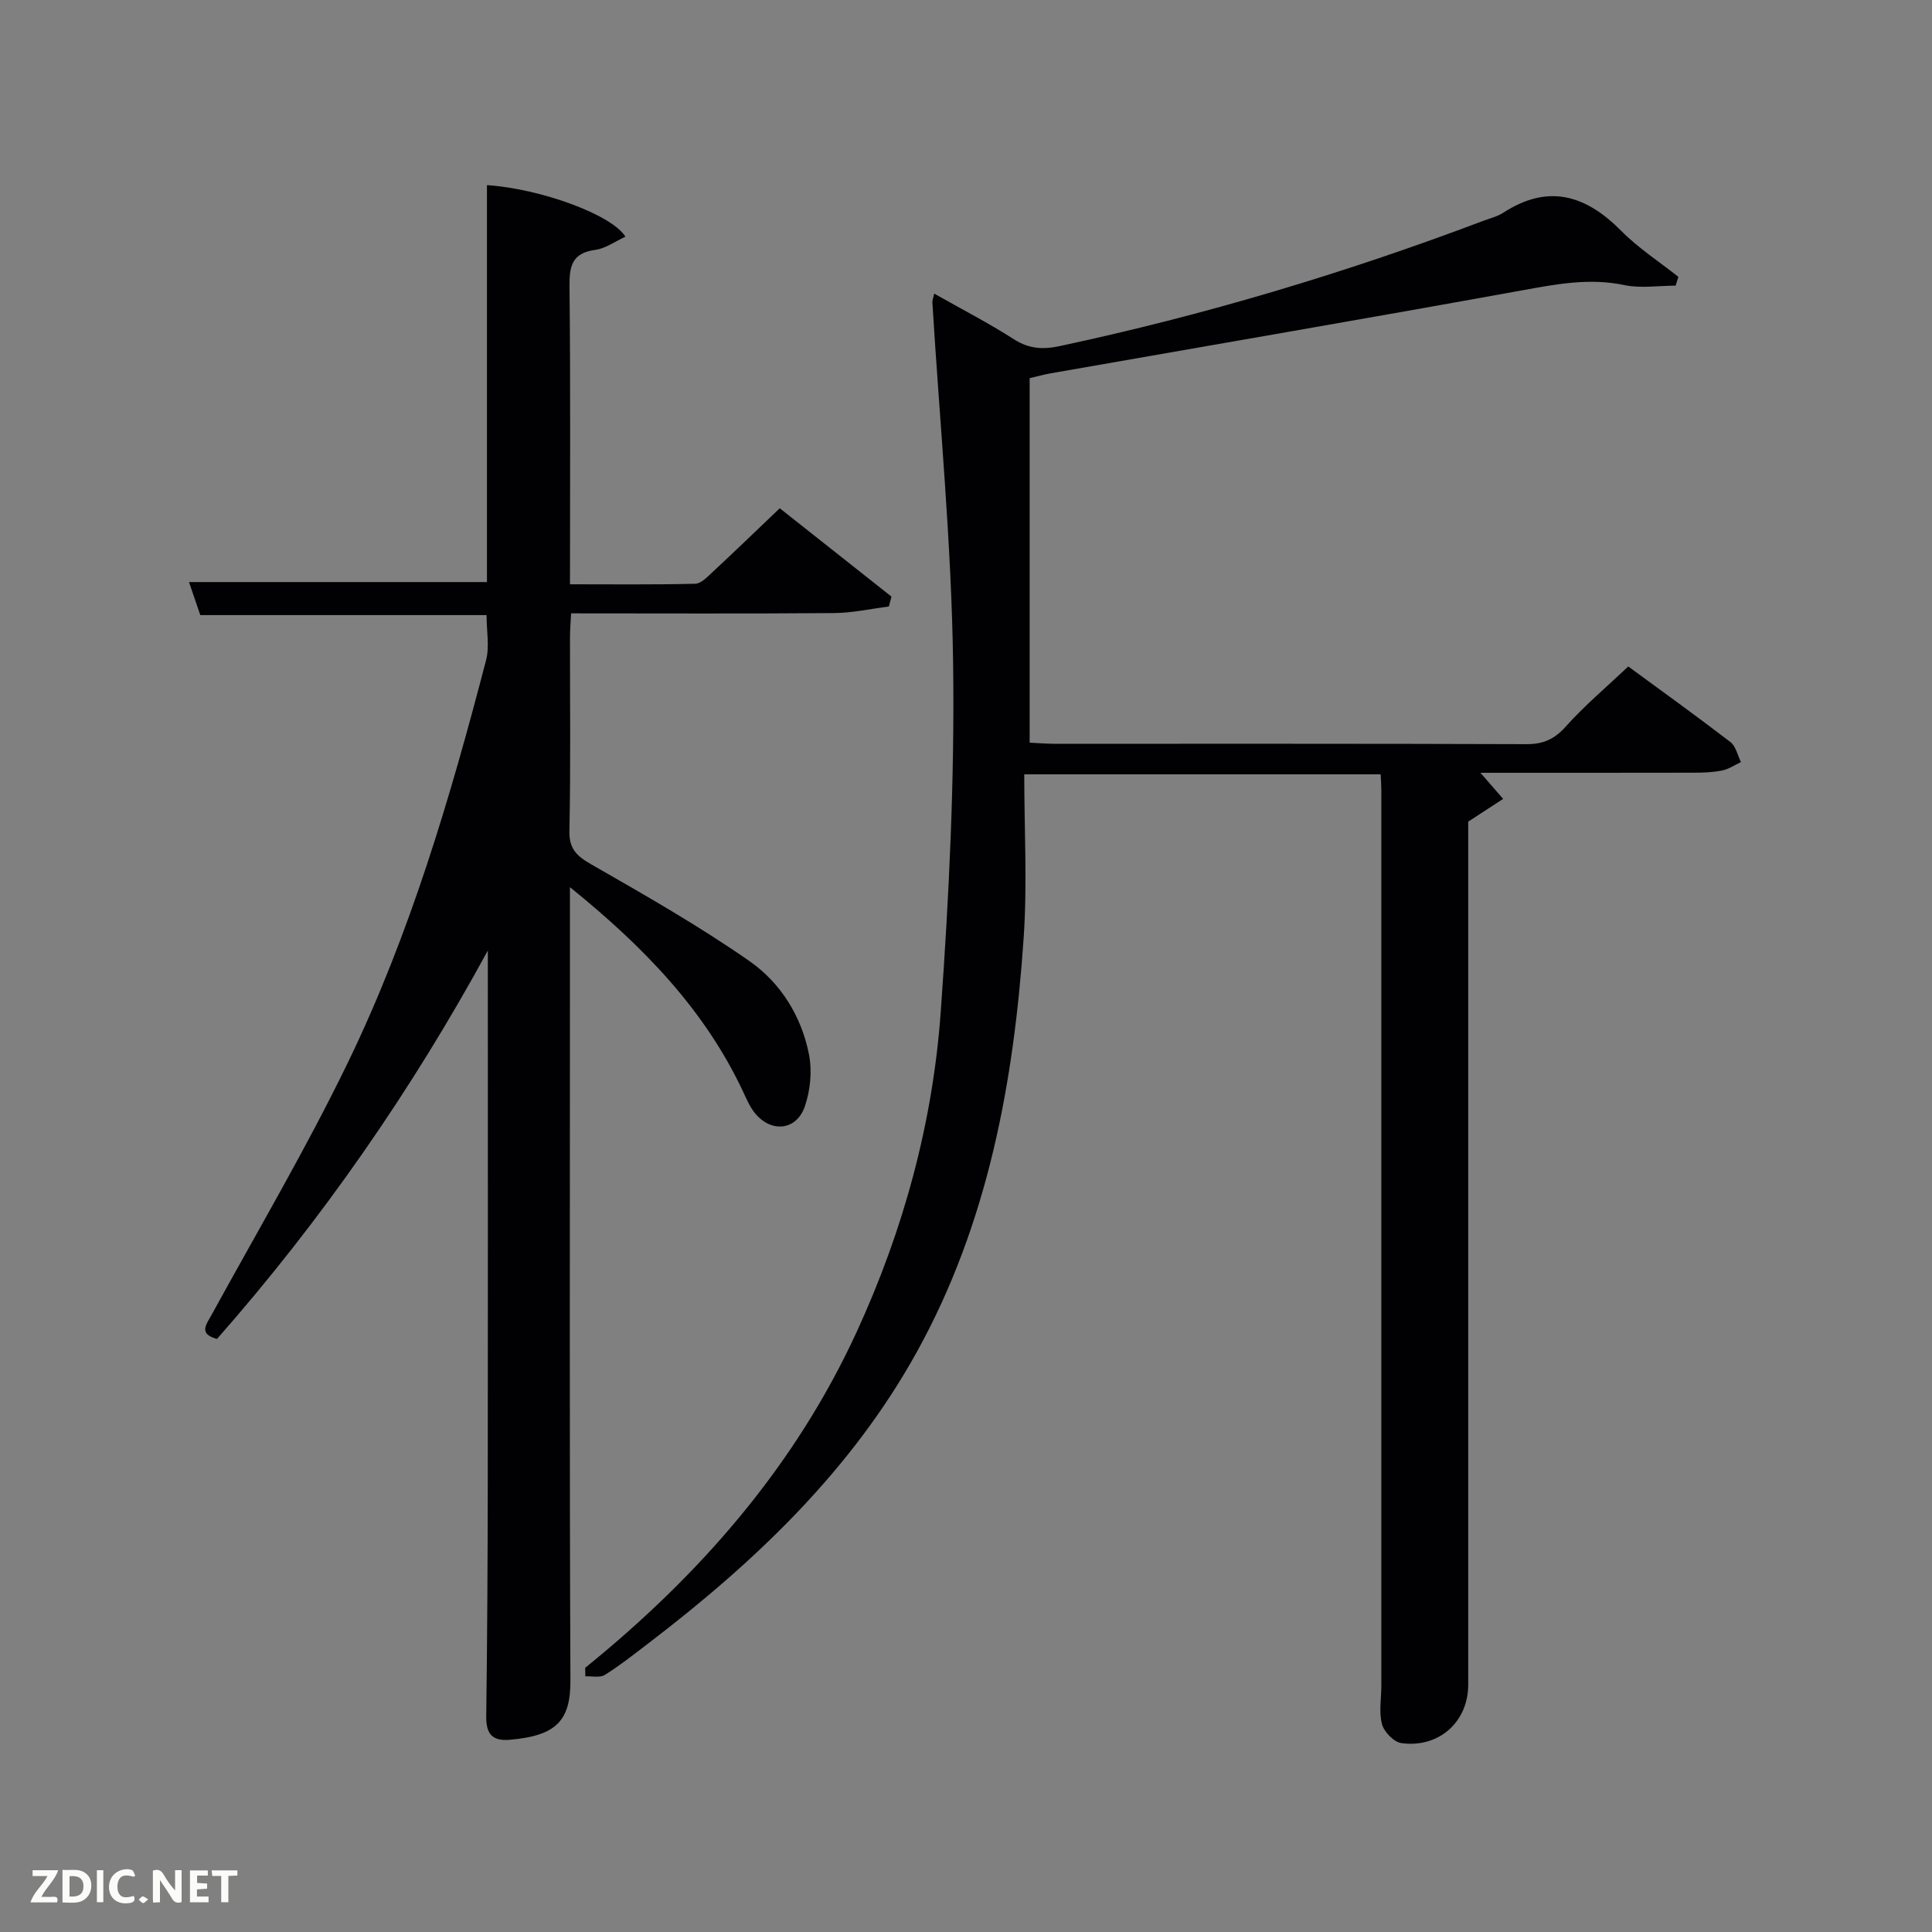 <svg enable-background="new 0 0 400 400" viewBox="0 0 400 400" xmlns="http://www.w3.org/2000/svg"><rect x="0" y="0" width="400" height="400" fill="#808080" stroke="none"/><path d="m121.16 345.3c23.73-19.21 43.42-41.68 56.26-69.66 9.65-21.03 15.7-43.16 17.35-66.15 1.73-24.02 2.89-48.17 2.56-72.24-.34-24.89-2.78-49.75-4.29-74.62-.03-.45.18-.92.38-1.84 5.66 3.21 11.27 6.09 16.55 9.48 3.1 1.99 6.06 2.11 9.4 1.39 29.91-6.38 59.13-15.13 87.73-25.94 1.4-.53 2.91-.88 4.14-1.68 9.3-6.04 17.07-3.67 24.42 3.76 3.54 3.58 7.86 6.37 11.83 9.52-.19.61-.38 1.21-.57 1.82-3.56 0-7.25.6-10.65-.12-7.22-1.52-14.05-.19-21.11 1.09-32.49 5.89-65.03 11.47-97.56 17.17-1.44.25-2.86.66-4.42 1.02v75.46c1.7.08 3.3.22 4.9.23 32.66.01 65.31-.04 97.97.08 3.47.01 5.77-1.02 8.12-3.64 3.86-4.32 8.34-8.08 12.94-12.45 6.78 4.98 14.05 10.2 21.15 15.65 1.13.87 1.48 2.74 2.19 4.15-1.29.6-2.53 1.47-3.89 1.74-1.93.39-3.95.46-5.93.46-14.75.03-29.49.02-44.12.02 1.68 1.94 3.19 3.67 4.7 5.4-2.23 1.45-4.46 2.91-7.23 4.71v5.23 173.45c0 7.67-6.04 13.18-13.84 12.1-1.55-.21-3.58-2.31-4.01-3.91-.67-2.48-.14-5.28-.14-7.94 0-61.82 0-123.63 0-185.45 0-.98-.08-1.96-.14-3.27-24.2 0-48.25 0-73.79 0 0 11.31.64 22.62-.12 33.82-2.03 29.88-7.37 59.07-22.07 85.68-13.63 24.67-33.63 43.62-55.77 60.52-2.91 2.22-5.79 4.51-8.89 6.44-1.01.63-2.66.22-4.02.29-.02-.58-.02-1.17-.03-1.77z" fill="#010104"/><path d="m118 183.68v20.21c0 48-.11 96 .1 144 .04 8.4-2.96 11.48-12.54 12.31-3.74.32-4.94-1.28-4.89-4.93.22-16.5.3-32.99.32-49.49.04-34.5.01-69 .01-103.5 0-1.83 0-3.66 0-5.48-15.76 28.93-34.37 55.76-56.07 80.41-3.89-1.05-2.25-2.92-1.07-5.08 9.5-17.34 19.58-34.41 28.19-52.19 12.85-26.54 21.17-54.79 28.59-83.27.73-2.79.1-5.94.1-9.32-19.67 0-39.41 0-59.27 0-.85-2.47-1.59-4.64-2.34-6.84h61.69c0-27.34 0-54.75 0-82.18 11 .72 25.8 6.07 28.67 10.67-2.12.97-4.09 2.44-6.23 2.73-4.77.65-5.4 3.27-5.35 7.52.22 20.32.1 40.65.1 61.72 8.76 0 17.34.1 25.92-.11 1.22-.03 2.52-1.42 3.58-2.4 4.62-4.3 9.16-8.68 13.93-13.23 7.91 6.26 15.52 12.28 23.13 18.29-.18.68-.36 1.37-.54 2.05-3.78.48-7.56 1.33-11.35 1.36-17.98.15-35.97.06-54.44.06-.09 1.82-.23 3.41-.23 5.01-.02 13.33.16 26.67-.12 40-.08 3.83 1.55 5.25 4.6 7 11.08 6.35 22.21 12.69 32.67 19.98 6.46 4.5 10.8 11.45 12.34 19.38.66 3.4.27 7.36-.85 10.66-1.75 5.17-7.18 5.6-10.54 1.2-.99-1.3-1.63-2.88-2.34-4.38-7.99-16.91-20.58-29.89-35.77-42.16z" fill="#010104"/><g fill="#fbfcfa"><path d="m37.59 393.81c-.92.31-1.52.05-2-.78-.7-1.2-1.52-2.34-2.47-3.78v4.59c-.55.03-.95.05-1.41.07-.03-.37-.06-.64-.06-.91 0-1.91 0-3.81 0-5.7 1.13-.41 1.77-.03 2.29.91.62 1.11 1.38 2.14 2.31 3.19v-4.2h1.35v6.61z"/><path d="m12.94 393.88v-6.75c1.9.19 3.93-.54 5.37 1.29.8 1.01.78 2.88.03 3.97-1.37 1.97-3.4 1.51-5.4 1.49m1.45-1.22c2.04.12 2.92-.58 2.89-2.21-.03-1.51-.98-2.19-2.89-2z"/><path d="m11.81 393.87h-5.49c.68-2.18 2.47-3.48 3.51-5.45h-3.08v-1.21h5.29c-.71 2.13-2.44 3.48-3.47 5.51.86 0 1.63.04 2.39-.01.79-.05 1.14.21.85 1.16"/><path d="m39.33 393.86v-6.61h3.7v1.07h-2.22v1.52c.68.04 1.34.09 2.07.13v1.07c-.72.05-1.38.09-2.1.14v1.48h2.4v1.19h-3.85z"/><path d="m27.71 388.56c-1.15-.3-2.46-.61-3.1.64-.37.73-.41 1.93-.06 2.67.63 1.35 1.99.93 3.17.68.35.94-.01 1.32-.93 1.46-1.62.25-3.05-.27-3.76-1.48-.72-1.24-.6-3.03.31-4.17.88-1.11 2.71-1.7 4-1.16.32.13.44.74.65 1.12-.1.08-.19.16-.28.24"/><path d="m49.15 387.24v1.07c-.59.02-1.17.05-1.87.08v5.44h-1.48v-5.44h-1.85c-.05-.4-.08-.73-.13-1.15z"/><path d="m20.06 387.21h1.33v6.62h-1.33z"/><path d="m30.68 393.25c-.49.38-.8.79-1.05.76-.32-.05-.6-.45-.9-.7.26-.24.51-.64.8-.67.29-.04.62.3 1.15.61"/></g></svg>